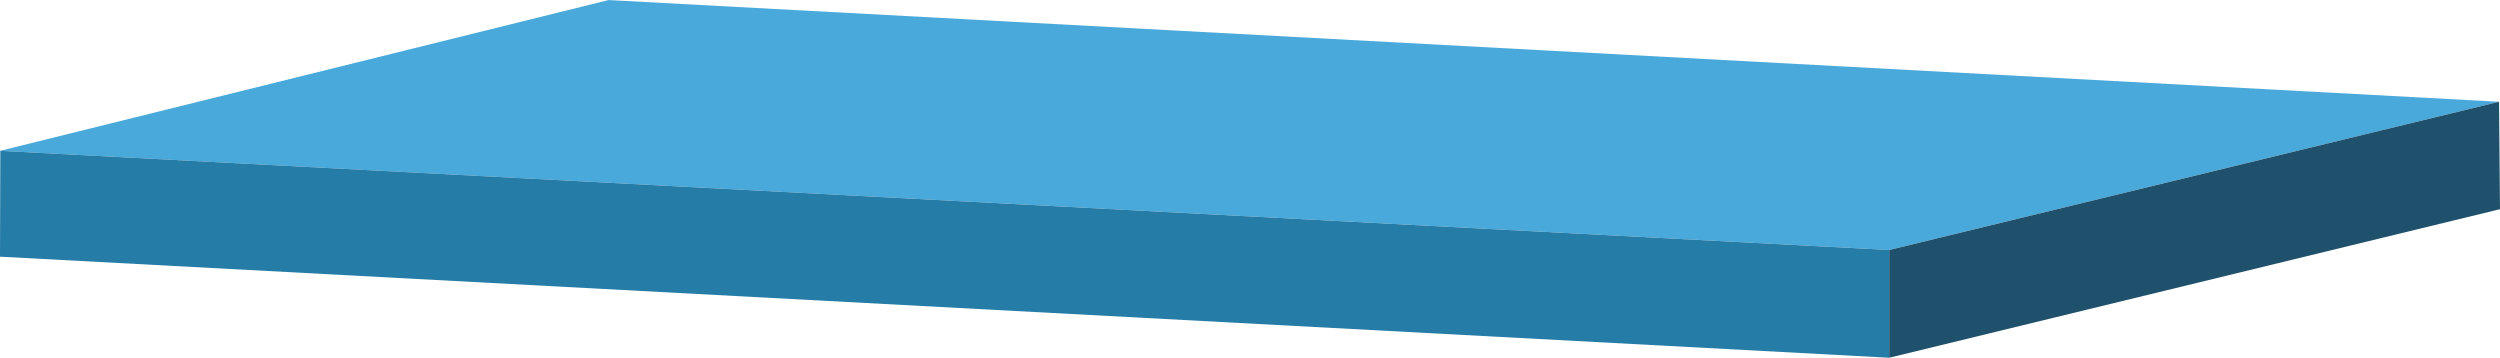 <?xml version="1.0" encoding="UTF-8"?>
<!DOCTYPE svg PUBLIC "-//W3C//DTD SVG 1.1//EN" "http://www.w3.org/Graphics/SVG/1.1/DTD/svg11.dtd">
<!-- Creator: CorelDRAW -->
<svg xmlns="http://www.w3.org/2000/svg" xml:space="preserve" width="7.644in" height="1.094in" style="shape-rendering:geometricPrecision; text-rendering:geometricPrecision; image-rendering:optimizeQuality; fill-rule:evenodd; clip-rule:evenodd"
viewBox="0 0 7.842 1.122"
 xmlns:xlink="http://www.w3.org/1999/xlink">
 <defs>
  <style type="text/css">
   <![CDATA[
    .fil2 {fill:#20516C}
    .fil1 {fill:#257CA6}
    .fil0 {fill:#49A9DB}
   ]]>
  </style>
 </defs>
 <g id="Layer_x0020_1">
  <g id="_127963584">
   <polygon id="_126516408" class="fil0" points="-0,0.473 1.909,0 7.839,0.319 5.926,0.784 "/>
   <polygon id="_126865272" class="fil1" points="0,0.805 0.001,0.473 5.926,0.784 5.926,1.122 "/>
   <polygon id="_127466568" class="fil2" points="5.926,1.122 5.926,0.784 7.839,0.319 7.842,0.656 "/>
  </g>
 </g>
</svg>
